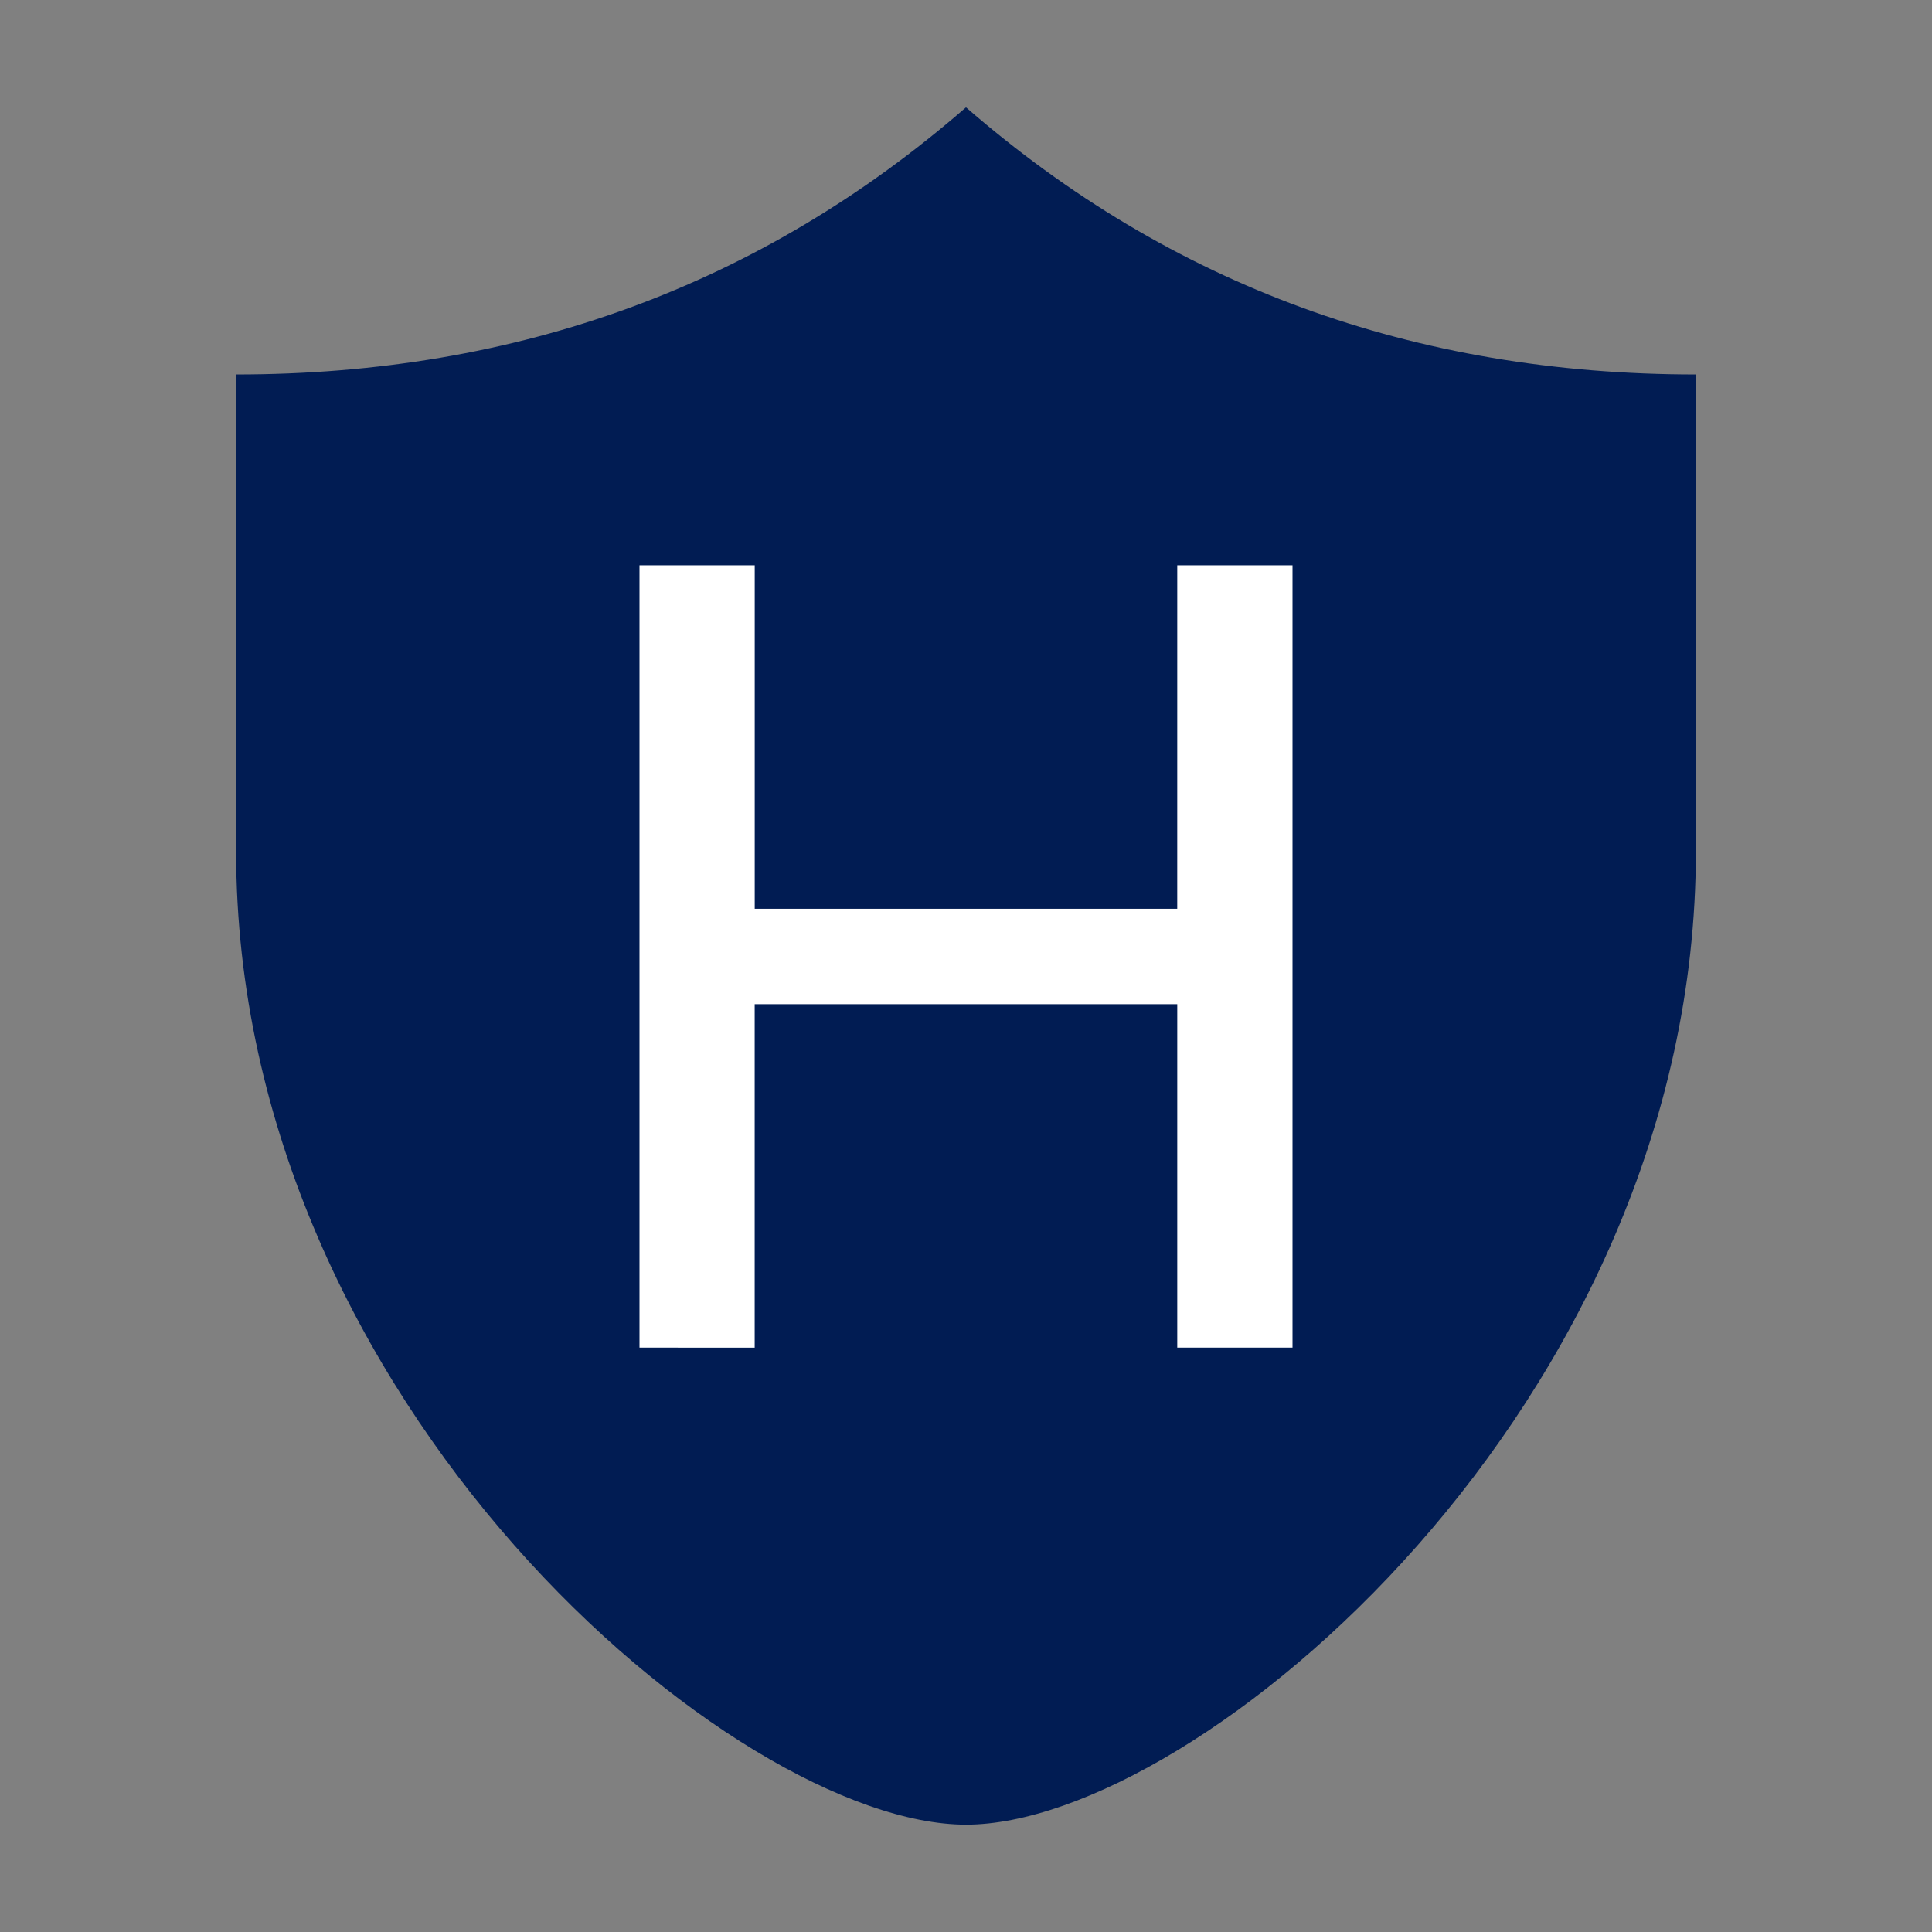 <?xml version="1.0" ?>
<svg xmlns="http://www.w3.org/2000/svg" viewBox="0 0 90 90">
	<rect x="0" y="0" width="90" height="90" fill="#808080" stroke="none"/>
	<g fill="none" fill-rule="evenodd">
		<path d="M11 17.444c13.123 0 24.456-4.148 34-12.444 9.544 8.296 20.877 12.444 34 12.444v22.223C79 65.444 55.737 85 45 85c-10.737 0-34-19.556-34-45.333V17.444Z" fill="#011C53"/>
		<path d="M35.158 26.333v16H54.84l.001-16h5.369v36.445h-5.369v-16H35.156v16H29.79V26.333h5.369Z" fill="#FFF"/>
	</g>
</svg>